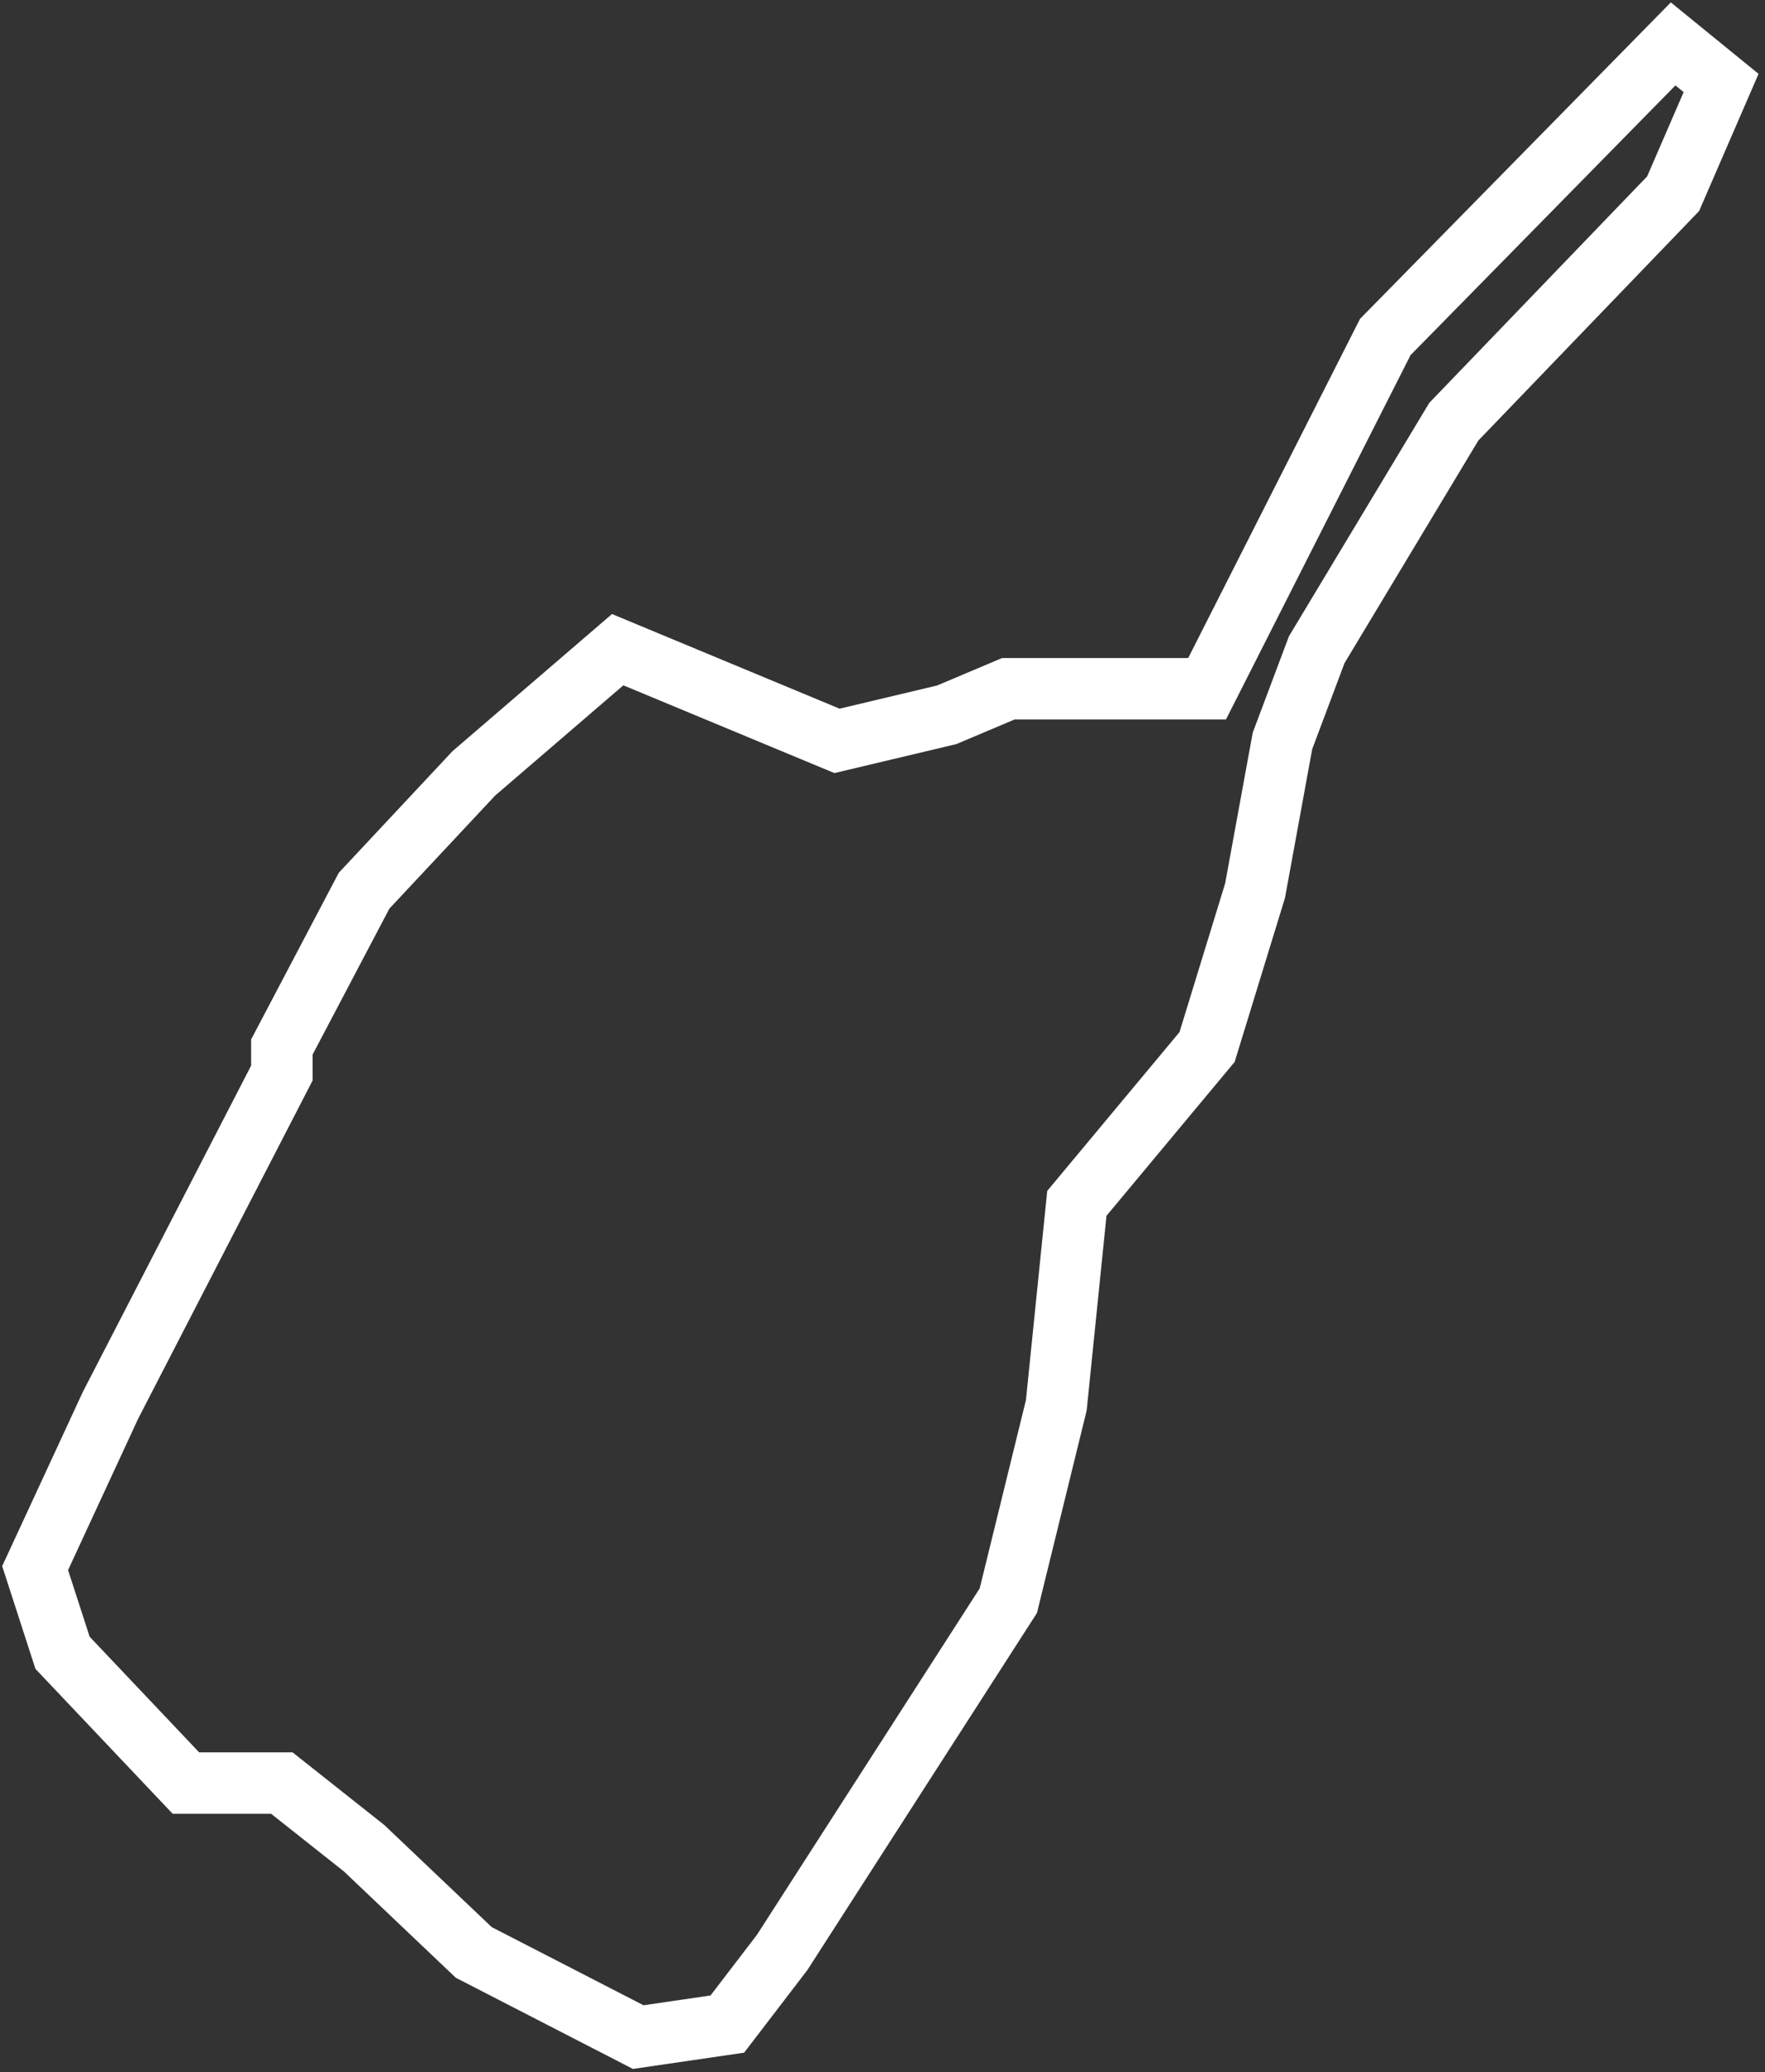 <svg width="201" height="236" viewBox="0 0 201 236" fill="none" xmlns="http://www.w3.org/2000/svg">
<rect x="0" y="0" width="201" height="236" fill="#333333" stroke="none"/>
<path d="M41.463 101.438L32.098 119.242V122.209L12.585 160.042L4 178.588L7.122 188.232L21.171 203.069H32.098L41.463 210.487L53.951 222.356L72.683 232L82.829 230.516L89.073 222.356L114.829 182.297L120.293 160.042L122.634 137.046L137.463 119.242L142.927 101.438L146.049 84.376L149.951 73.99L165.561 48.026L190.537 22.062L196 9.451L190.537 5L157.756 38.382L137.463 78.441H114.829L107.805 81.409L95.317 84.376L70.341 73.99L53.951 88.085L41.463 101.438Z" stroke="white" stroke-width="7"/>
</svg>

